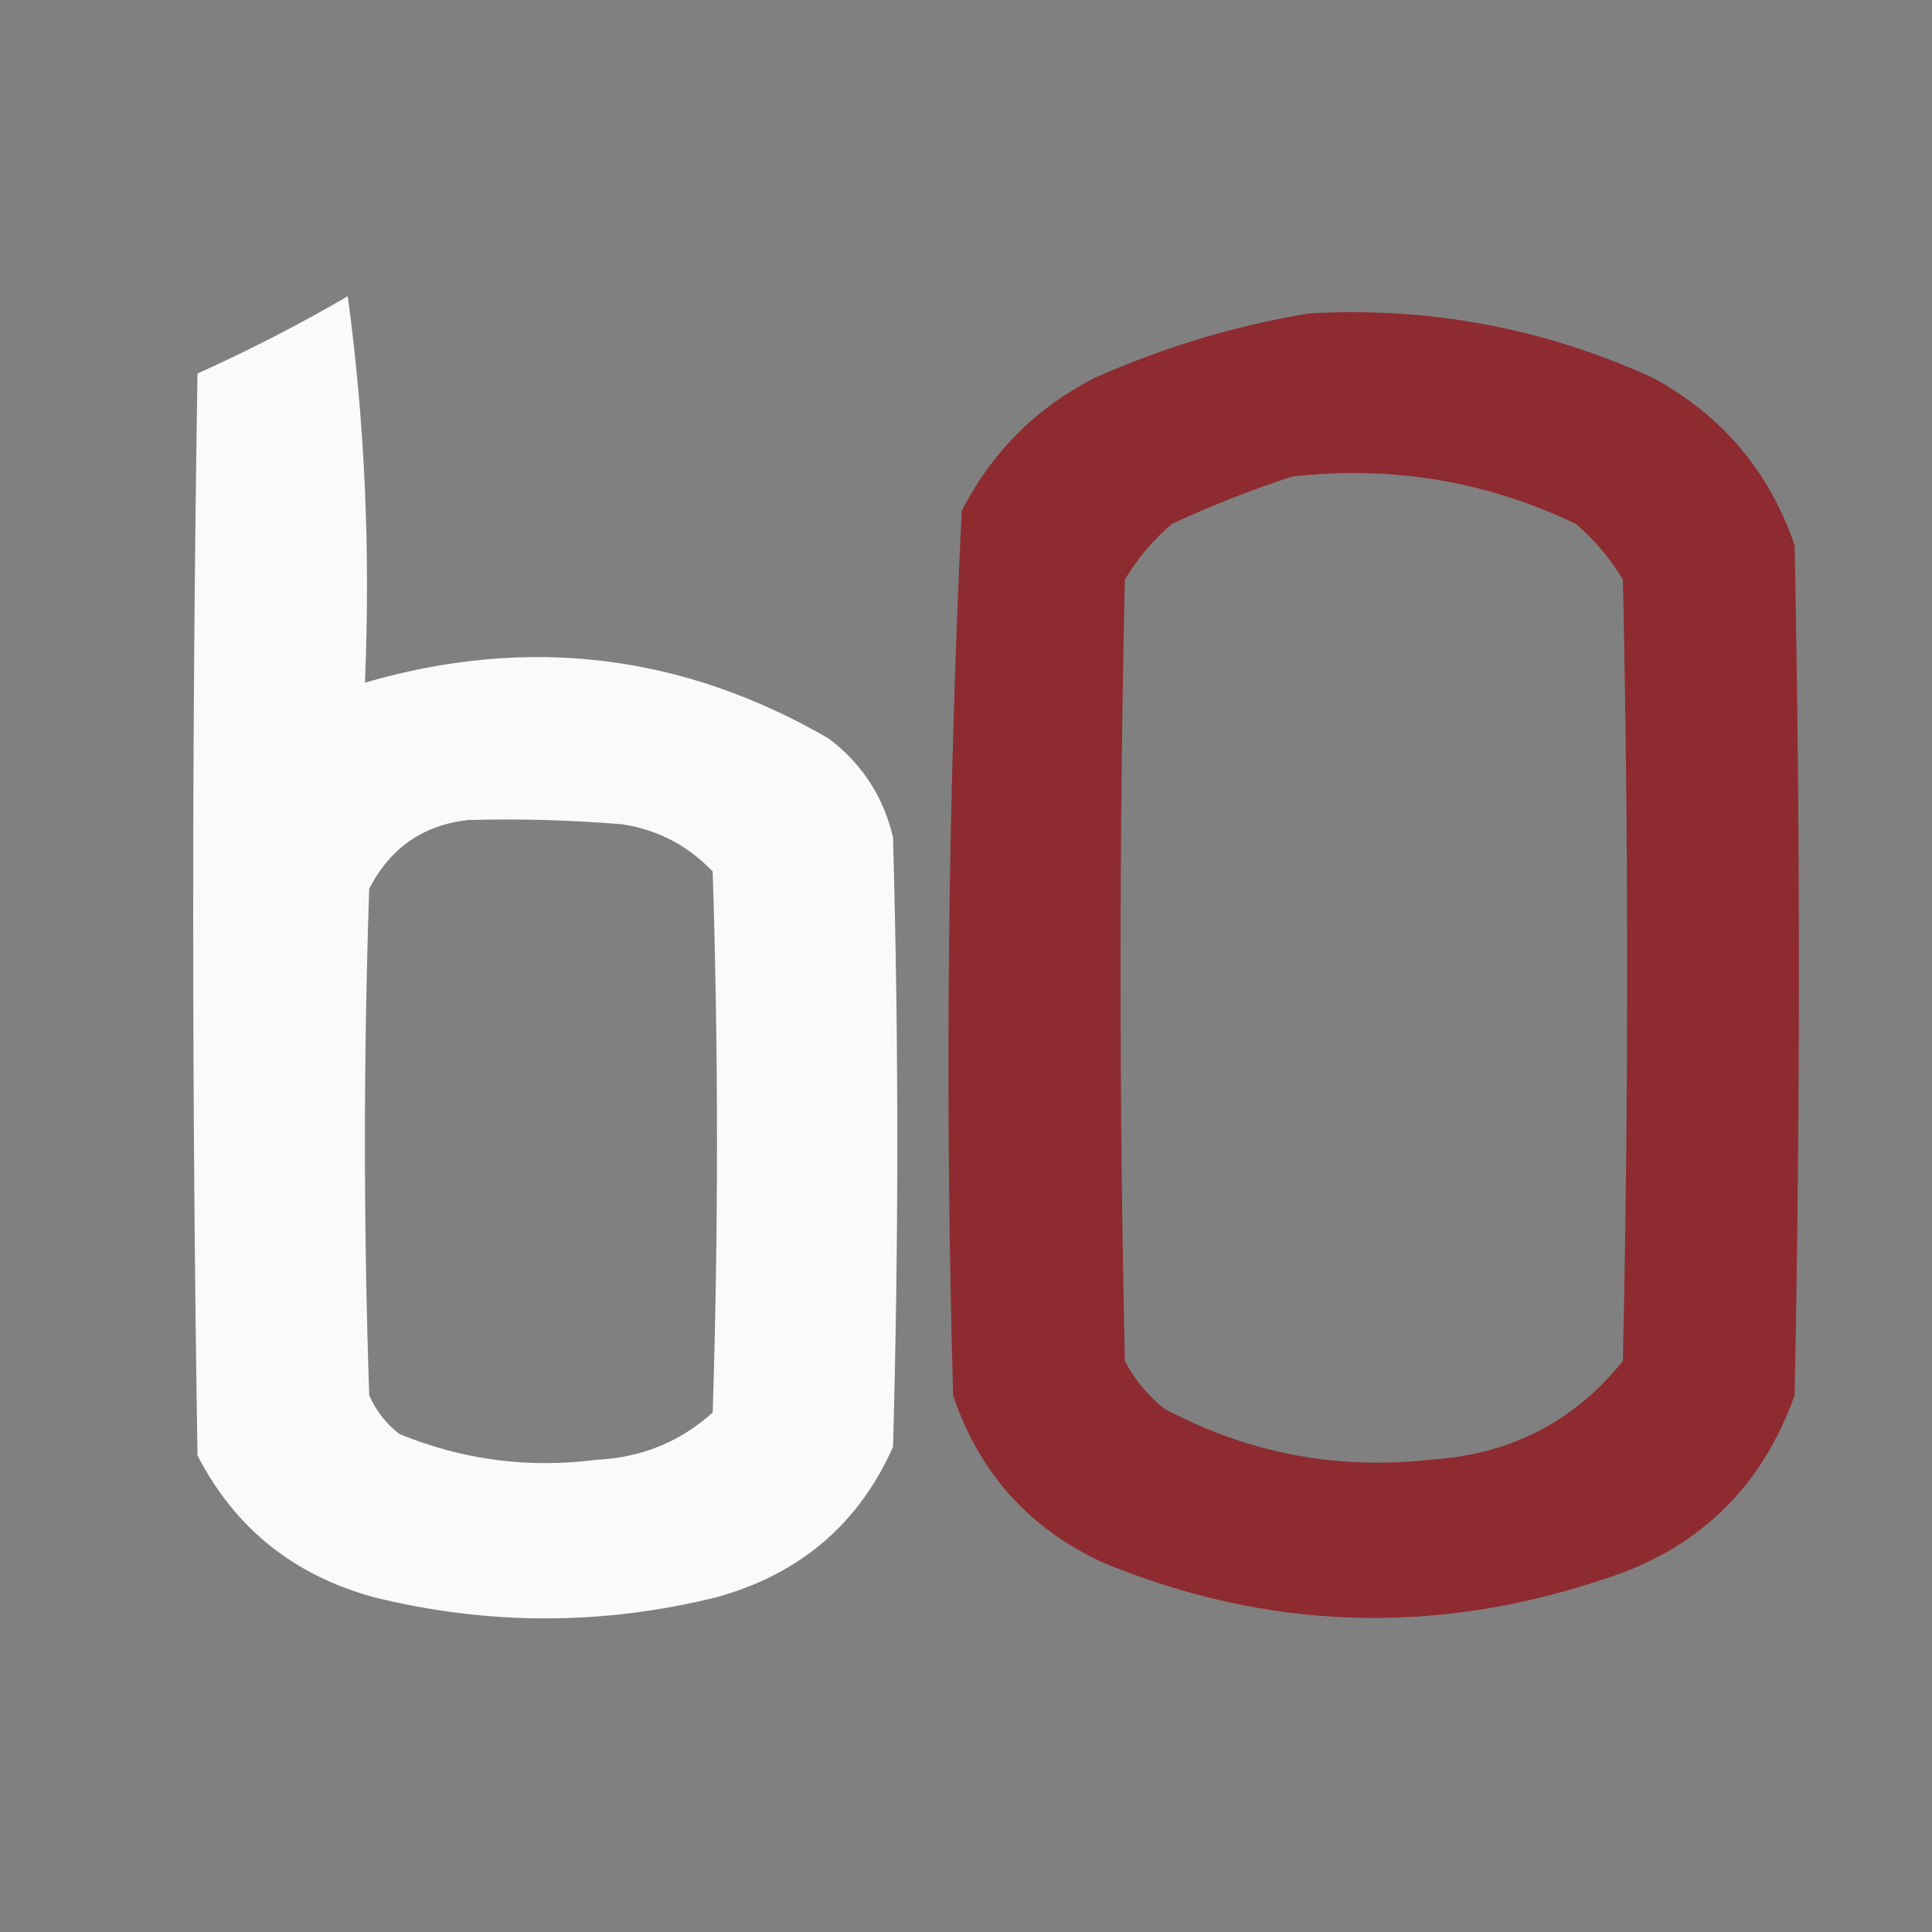 <?xml version="1.0" encoding="UTF-8"?>
<!DOCTYPE svg PUBLIC "-//W3C//DTD SVG 1.1//EN" "http://www.w3.org/Graphics/SVG/1.1/DTD/svg11.dtd">
<svg xmlns="http://www.w3.org/2000/svg" version="1.1" width="225px" height="225px" style="shape-rendering:geometricPrecision; text-rendering:geometricPrecision; image-rendering:optimizeQuality; fill-rule:evenodd; clip-rule:evenodd" xmlns:xlink="http://www.w3.org/1999/xlink">
<rect width="100%" height="100%" fill="#808080" stroke="none"/>
<g><path style="opacity:0.956" fill="#fefffe" d="M 40.5,34.5 C 42.484,49.129 43.15,64.129 42.5,79.5C 61.489,73.973 79.489,76.139 96.5,86C 100.381,88.928 102.881,92.761 104,97.5C 104.667,121.167 104.667,144.833 104,168.5C 100.02,177.467 93.186,183.3 83.5,186C 70.158,189.305 56.825,189.305 43.5,186C 34.178,183.443 27.344,177.943 23,169.5C 22.333,127.5 22.333,85.5 23,43.5C 29.053,40.772 34.886,37.772 40.5,34.5 Z M 54.5,95.5 C 60.509,95.334 66.509,95.501 72.5,96C 76.637,96.651 80.137,98.485 83,101.5C 83.667,122.5 83.667,143.5 83,164.5C 79.213,167.914 74.713,169.747 69.5,170C 61.553,171.033 53.887,170.033 46.5,167C 44.951,165.786 43.785,164.286 43,162.5C 42.333,142.833 42.333,123.167 43,103.5C 45.441,98.754 49.274,96.087 54.5,95.5 Z"/></g>
<g><path style="opacity:0.969" fill="#8e292e" d="M 152.5,36.5 C 166.471,35.709 179.804,38.209 192.5,44C 200.544,48.375 206.044,54.875 209,63.5C 209.667,96.5 209.667,129.5 209,162.5C 205.099,173.401 197.599,180.568 186.5,184C 166.912,190.511 147.578,189.844 128.5,182C 119.849,178.016 114.015,171.516 111,162.5C 110.027,128.119 110.361,93.786 112,59.5C 115.5,52.667 120.667,47.5 127.5,44C 135.63,40.39 143.963,37.89 152.5,36.5 Z M 150.5,55.5 C 162.068,54.183 173.068,56.017 183.5,61C 185.709,62.873 187.542,65.04 189,67.5C 189.667,97.833 189.667,128.167 189,158.5C 183.303,165.6 175.803,169.433 166.5,170C 155.544,171.209 145.211,169.209 135.5,164C 133.622,162.457 132.122,160.624 131,158.5C 130.333,128.167 130.333,97.833 131,67.5C 132.458,65.04 134.291,62.873 136.5,61C 141.159,58.842 145.825,57.009 150.5,55.5 Z"/></g>
</svg>
